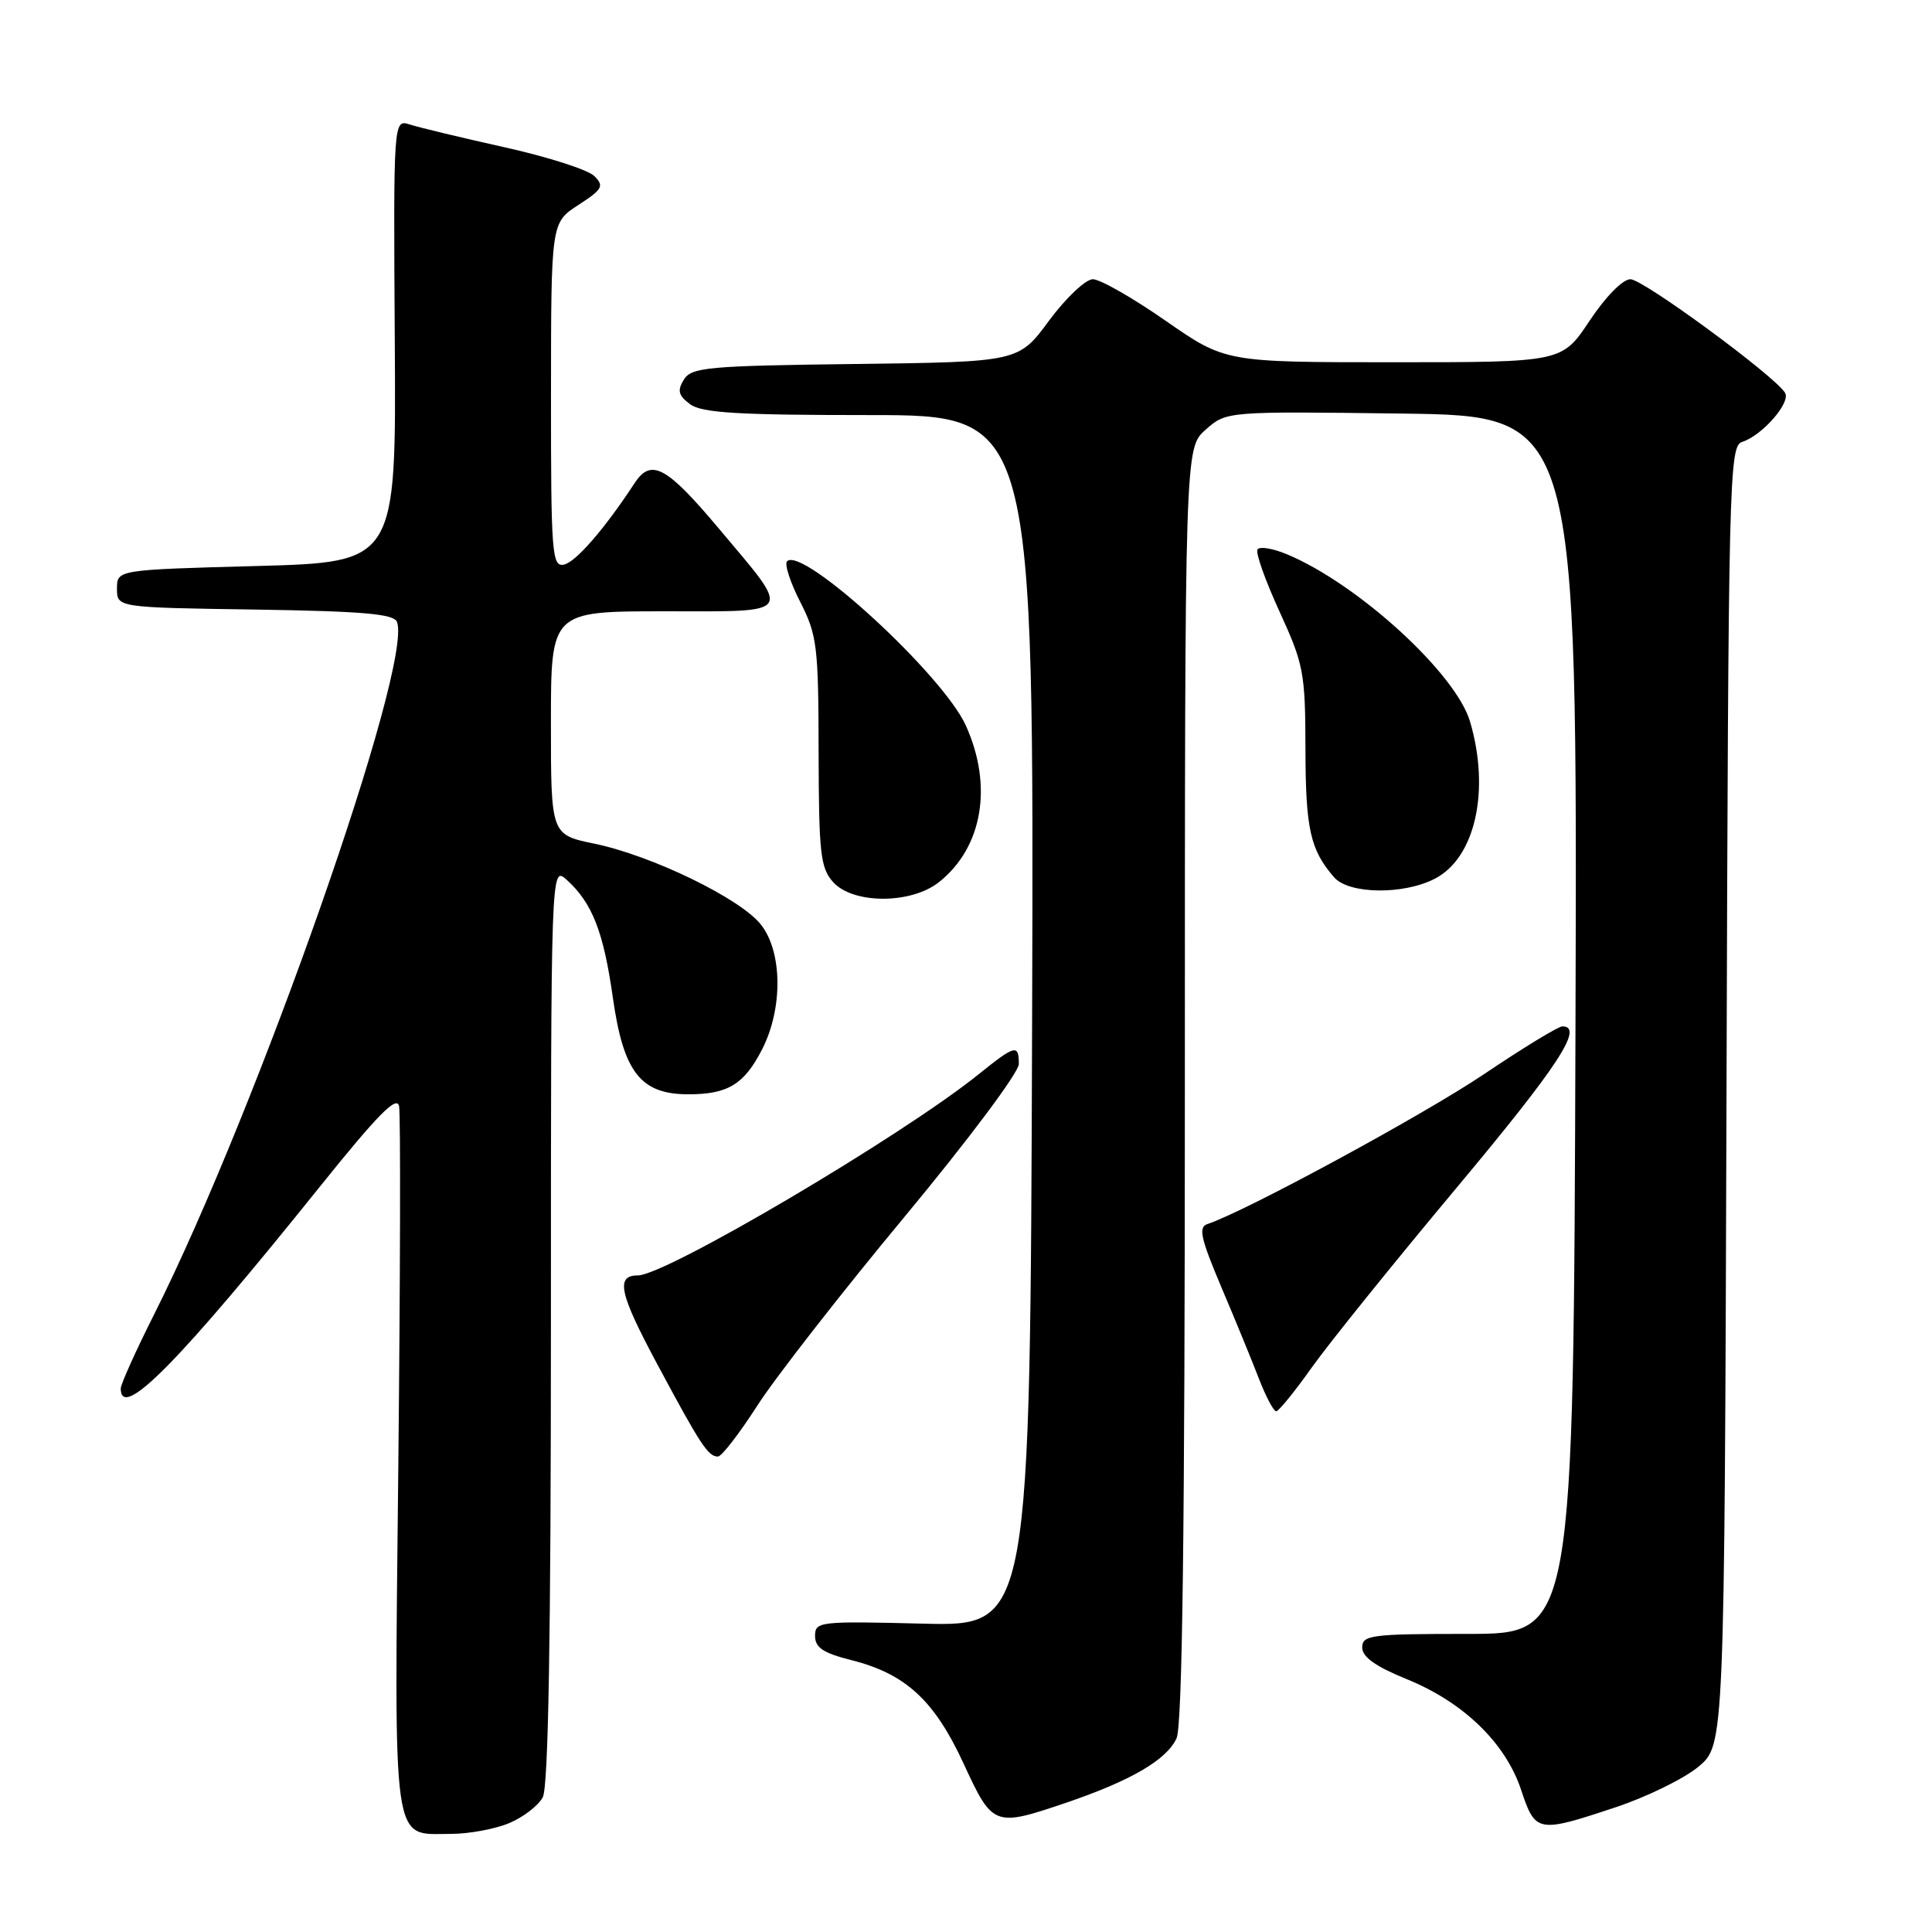 <?xml version="1.0" encoding="UTF-8" standalone="no"?>
<!DOCTYPE svg PUBLIC "-//W3C//DTD SVG 1.1//EN" "http://www.w3.org/Graphics/SVG/1.1/DTD/svg11.dtd" >
<svg xmlns="http://www.w3.org/2000/svg" xmlns:xlink="http://www.w3.org/1999/xlink" version="1.1" viewBox="0 0 256 256">
 <g >
 <path fill="currentColor"
d=" M 67.45 241.58 C 69.31 240.81 71.33 239.26 71.92 238.15 C 72.66 236.77 73.00 216.99 73.00 175.41 C 73.00 114.69 73.00 114.69 75.10 116.59 C 78.48 119.65 79.97 123.46 81.21 132.22 C 82.61 142.09 84.89 145.00 91.21 145.00 C 96.46 145.00 98.61 143.69 101.00 139.01 C 103.75 133.61 103.68 126.13 100.83 122.52 C 98.13 119.07 86.37 113.36 78.75 111.79 C 73.00 110.60 73.00 110.60 73.00 95.80 C 73.00 81.00 73.00 81.00 88.04 81.00 C 105.47 81.00 105.03 81.68 95.22 70.00 C 88.32 61.79 86.28 60.69 84.10 64.00 C 80.11 70.09 76.27 74.52 74.70 74.82 C 73.14 75.12 73.00 73.28 73.01 52.32 C 73.02 29.50 73.02 29.50 76.64 27.16 C 79.84 25.08 80.08 24.65 78.75 23.33 C 77.93 22.50 72.59 20.79 66.88 19.52 C 61.17 18.25 55.52 16.89 54.31 16.50 C 52.13 15.80 52.13 15.80 52.31 45.15 C 52.50 74.50 52.50 74.50 34.00 75.00 C 15.50 75.50 15.50 75.50 15.50 78.00 C 15.50 80.50 15.50 80.50 33.79 80.77 C 48.04 80.99 52.19 81.34 52.60 82.40 C 54.77 88.05 34.18 146.77 20.43 174.15 C 17.99 178.99 16.00 183.42 16.00 183.98 C 16.00 188.34 23.67 180.56 42.52 157.07 C 50.04 147.71 52.59 145.12 52.88 146.57 C 53.09 147.63 53.04 169.06 52.78 194.19 C 52.24 245.66 51.86 243.00 59.75 243.00 C 62.12 243.00 65.59 242.36 67.45 241.58 Z  M 214.06 239.48 C 218.22 238.10 223.17 235.67 225.06 234.09 C 228.50 231.22 228.50 231.22 228.77 145.17 C 229.02 62.87 229.11 59.10 230.86 58.55 C 233.51 57.70 237.32 53.33 236.53 52.05 C 235.13 49.78 217.73 37.00 216.04 37.00 C 215.02 37.00 212.76 39.30 210.63 42.50 C 206.98 48.00 206.98 48.00 184.67 48.00 C 162.36 48.00 162.36 48.00 154.45 42.50 C 150.11 39.48 145.77 37.00 144.81 37.00 C 143.85 37.00 141.24 39.47 139.01 42.48 C 134.97 47.96 134.97 47.96 113.34 48.23 C 93.72 48.47 91.61 48.67 90.61 50.31 C 89.72 51.76 89.89 52.40 91.44 53.56 C 92.99 54.71 97.76 55.00 115.20 55.00 C 137.01 55.00 137.01 55.00 136.76 135.25 C 136.50 215.50 136.50 215.50 122.25 215.14 C 108.57 214.80 108.00 214.86 108.00 216.77 C 108.00 218.31 109.07 219.03 112.75 219.96 C 119.98 221.77 123.80 225.28 127.67 233.66 C 131.54 242.04 131.72 242.11 141.25 238.88 C 149.86 235.95 154.59 233.19 155.90 230.33 C 156.67 228.62 157.00 202.93 157.00 143.64 C 157.00 59.37 157.00 59.37 159.75 56.94 C 162.50 54.50 162.50 54.50 185.76 54.80 C 209.01 55.10 209.01 55.10 208.76 135.80 C 208.50 216.50 208.50 216.50 194.50 216.50 C 181.68 216.50 180.50 216.65 180.50 218.30 C 180.50 219.56 182.27 220.82 186.41 222.50 C 193.93 225.56 199.49 230.95 201.56 237.18 C 203.45 242.86 203.75 242.91 214.06 239.48 Z  M 100.35 186.25 C 102.73 182.54 111.50 171.29 119.84 161.25 C 128.24 151.14 135.00 142.10 135.00 141.00 C 135.00 138.32 134.53 138.44 129.67 142.35 C 119.51 150.53 88.21 169.00 84.52 169.00 C 81.54 169.00 82.05 171.36 87.09 180.76 C 92.84 191.49 93.83 193.00 95.13 193.00 C 95.62 193.00 97.96 189.96 100.35 186.25 Z  M 173.78 181.25 C 176.02 178.09 184.63 167.40 192.91 157.50 C 206.48 141.27 209.94 136.00 207.02 136.00 C 206.48 136.00 201.78 138.87 196.58 142.37 C 188.59 147.75 164.97 160.55 160.00 162.19 C 158.76 162.60 159.08 164.04 161.85 170.59 C 163.70 174.94 165.94 180.41 166.84 182.75 C 167.75 185.09 168.76 187.00 169.10 187.00 C 169.43 187.00 171.54 184.41 173.78 181.25 Z  M 124.39 116.91 C 130.19 112.34 131.61 104.14 127.97 96.12 C 124.92 89.39 106.34 72.33 104.29 74.37 C 103.92 74.74 104.71 77.17 106.04 79.77 C 108.27 84.14 108.45 85.64 108.47 99.64 C 108.50 113.10 108.71 115.01 110.40 116.89 C 113.04 119.81 120.69 119.82 124.39 116.91 Z  M 190.13 116.43 C 195.48 113.67 197.48 104.75 194.79 95.62 C 192.91 89.23 179.95 77.38 170.54 73.45 C 168.65 72.66 166.89 72.37 166.62 72.81 C 166.35 73.25 167.67 76.95 169.55 81.05 C 172.76 88.06 172.96 89.14 172.98 99.32 C 173.00 109.87 173.62 112.62 176.78 116.25 C 178.73 118.49 185.97 118.59 190.13 116.43 Z "/>
</g>
</svg>
